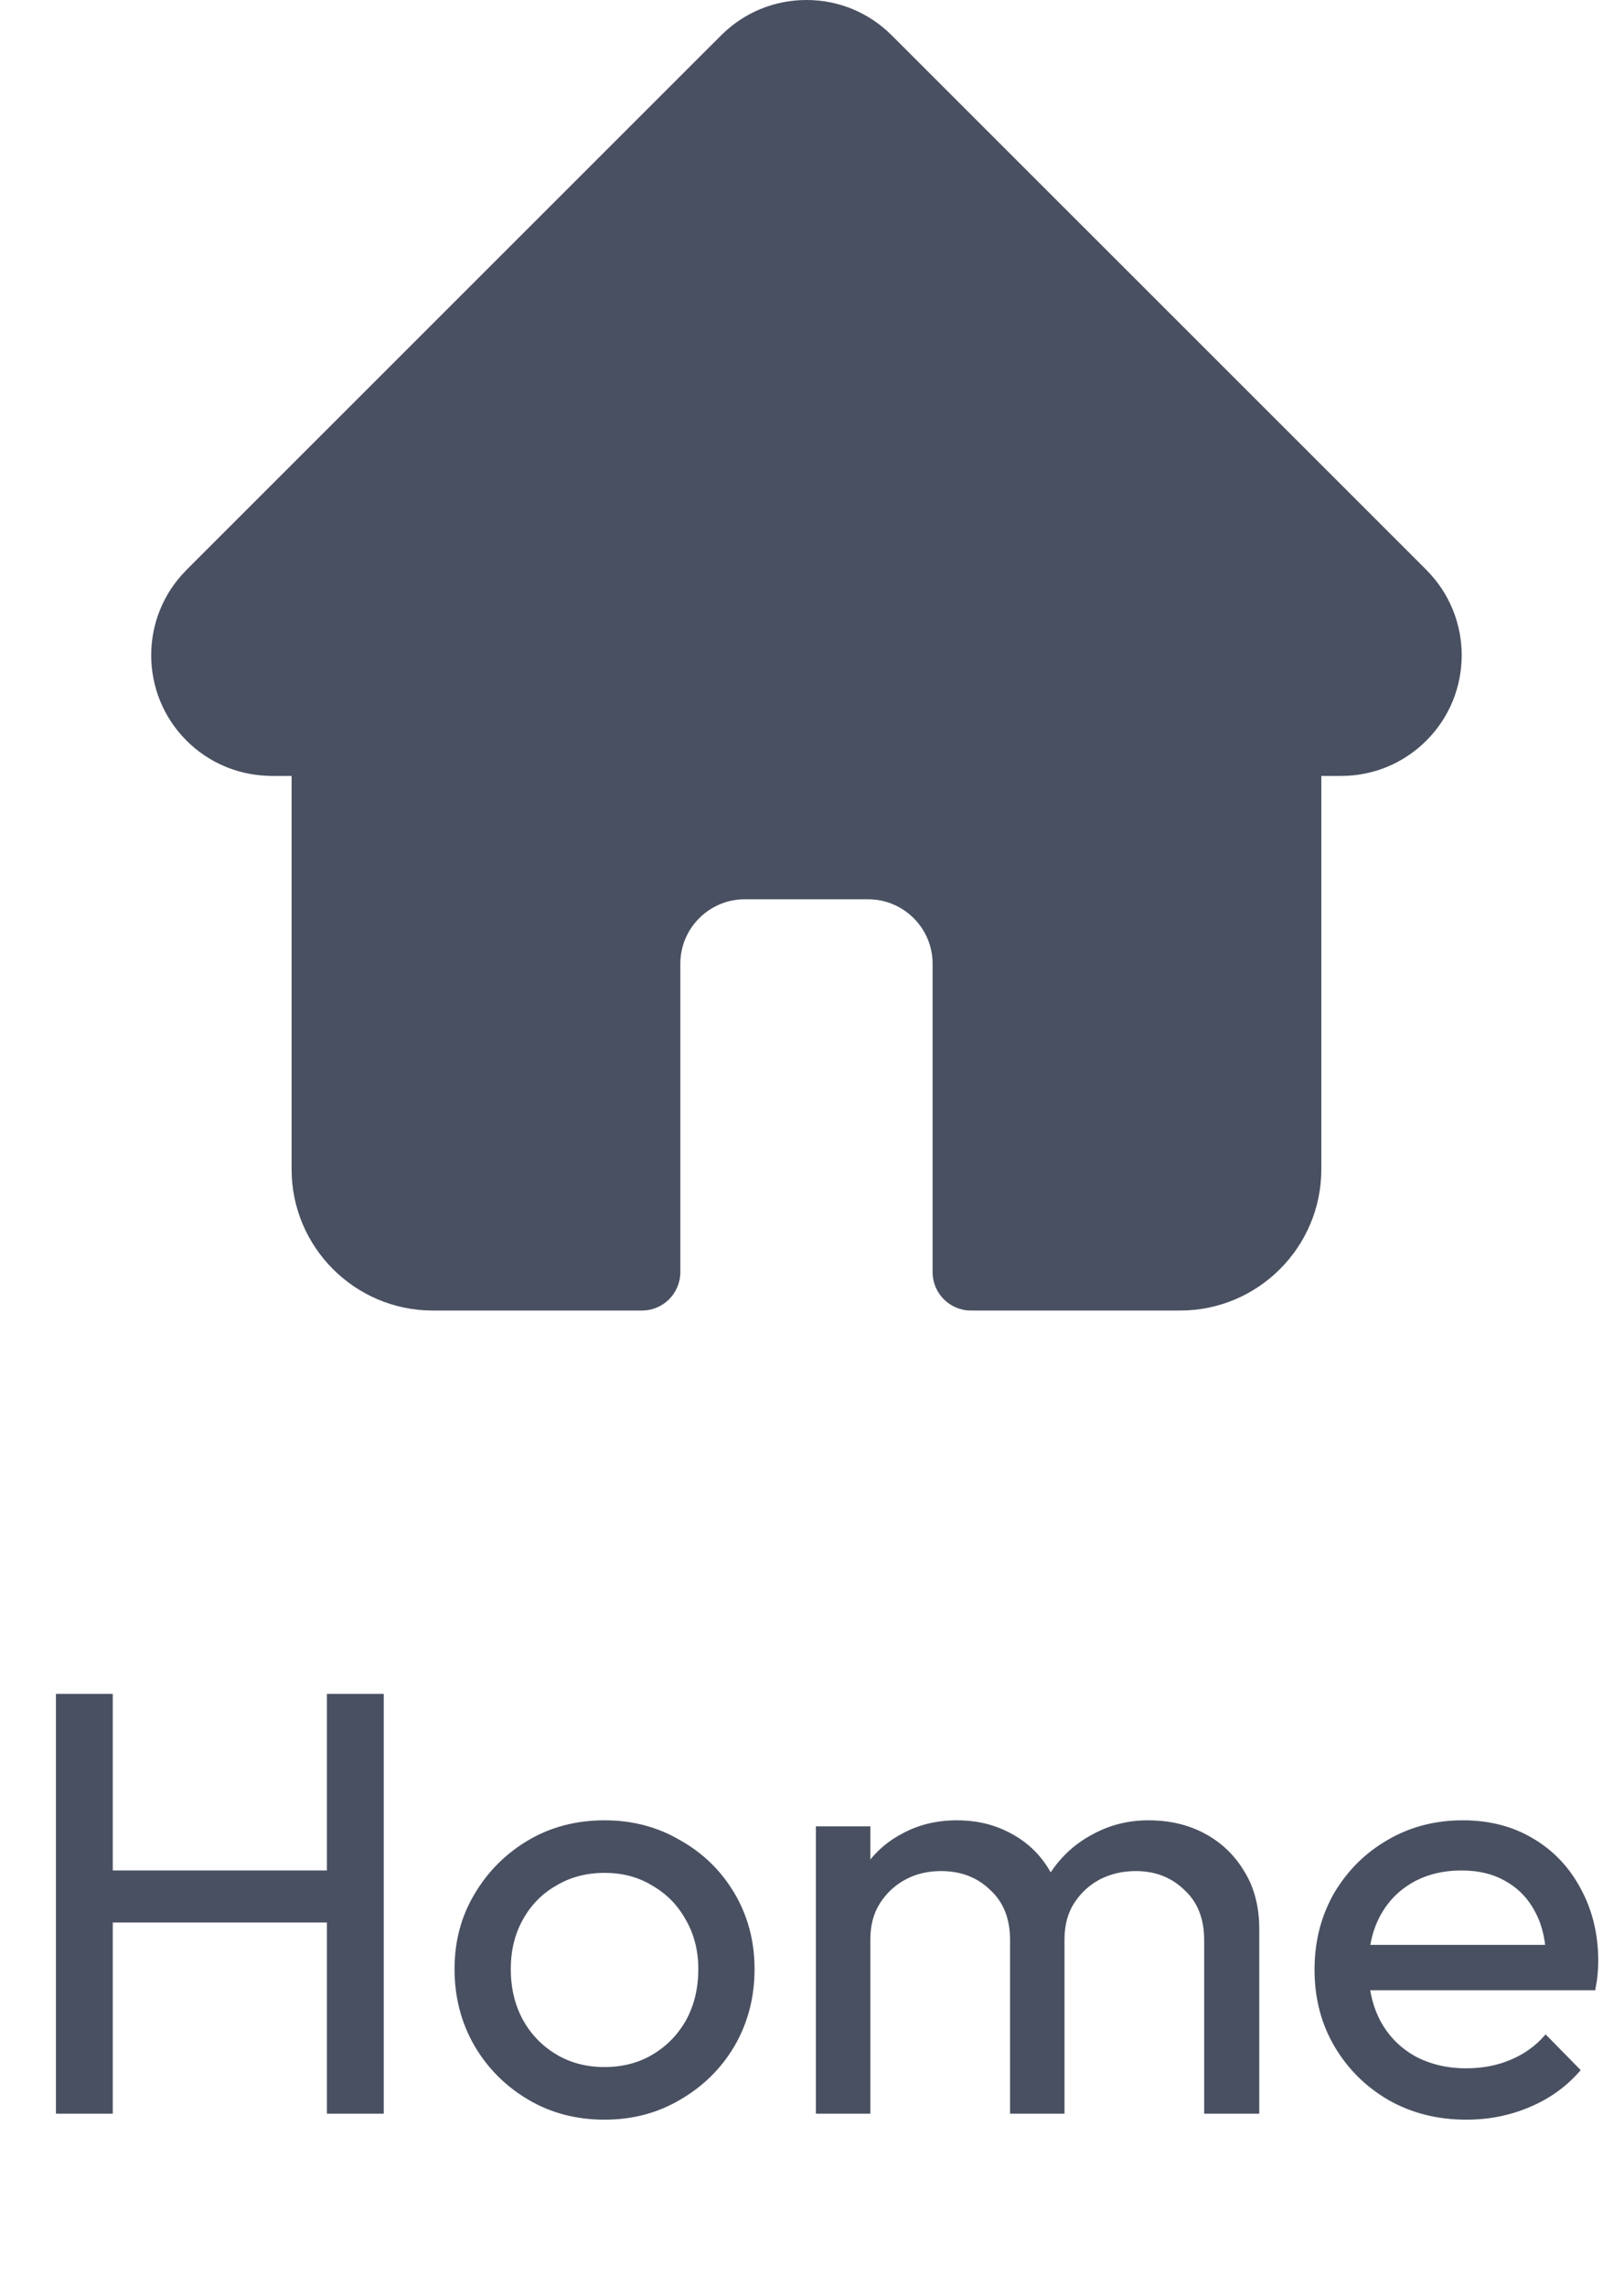 <svg width="27" height="38" viewBox="0 0 27 38" fill="none" xmlns="http://www.w3.org/2000/svg">
<path d="M23.716 9.477C23.716 9.476 23.715 9.476 23.715 9.475L14.826 0.588C14.447 0.209 13.944 0 13.408 0C12.872 0 12.368 0.209 11.989 0.588L3.105 9.47C3.102 9.473 3.099 9.477 3.096 9.48C2.318 10.262 2.32 11.531 3.1 12.312C3.457 12.669 3.928 12.875 4.431 12.897C4.452 12.899 4.473 12.9 4.493 12.9H4.848V19.44C4.848 20.735 5.901 21.788 7.195 21.788H10.673C11.025 21.788 11.311 21.502 11.311 21.149V16.022C11.311 15.431 11.792 14.951 12.382 14.951H14.434C15.024 14.951 15.505 15.431 15.505 16.022V21.149C15.505 21.502 15.79 21.788 16.143 21.788H19.62C20.915 21.788 21.968 20.735 21.968 19.44V12.9H22.297C22.832 12.9 23.336 12.691 23.715 12.312C24.497 11.53 24.497 10.259 23.716 9.477Z" fill="#495061"/>
<path d="M0.93 35.14V28.161H1.875V35.14H0.93ZM5.435 35.14V28.161H6.38V35.14H5.435ZM1.573 31.962V31.097H5.666V31.962H1.573ZM10.051 35.24C9.582 35.24 9.159 35.13 8.784 34.908C8.409 34.687 8.11 34.389 7.889 34.013C7.668 33.631 7.557 33.206 7.557 32.736C7.557 32.274 7.668 31.858 7.889 31.489C8.11 31.114 8.409 30.816 8.784 30.594C9.159 30.373 9.582 30.263 10.051 30.263C10.514 30.263 10.933 30.373 11.308 30.594C11.69 30.809 11.992 31.104 12.213 31.479C12.434 31.855 12.545 32.274 12.545 32.736C12.545 33.206 12.434 33.631 12.213 34.013C11.992 34.389 11.69 34.687 11.308 34.908C10.933 35.13 10.514 35.24 10.051 35.24ZM10.051 34.365C10.353 34.365 10.621 34.295 10.855 34.154C11.09 34.013 11.274 33.822 11.409 33.581C11.543 33.333 11.61 33.051 11.61 32.736C11.61 32.428 11.539 32.153 11.399 31.912C11.264 31.67 11.08 31.483 10.845 31.349C10.617 31.208 10.353 31.137 10.051 31.137C9.749 31.137 9.481 31.208 9.247 31.349C9.012 31.483 8.828 31.67 8.694 31.912C8.559 32.153 8.492 32.428 8.492 32.736C8.492 33.051 8.559 33.333 8.694 33.581C8.828 33.822 9.012 34.013 9.247 34.154C9.481 34.295 9.749 34.365 10.051 34.365ZM13.565 35.14V30.363H14.47V35.14H13.565ZM16.793 35.14V32.254C16.793 31.898 16.682 31.62 16.461 31.419C16.246 31.211 15.975 31.107 15.646 31.107C15.425 31.107 15.227 31.154 15.053 31.248C14.879 31.342 14.738 31.473 14.631 31.64C14.523 31.808 14.47 32.009 14.47 32.244L14.098 32.063C14.098 31.701 14.175 31.386 14.329 31.117C14.49 30.849 14.708 30.641 14.982 30.494C15.257 30.34 15.566 30.263 15.908 30.263C16.243 30.263 16.544 30.336 16.813 30.484C17.087 30.631 17.302 30.839 17.456 31.107C17.617 31.375 17.698 31.694 17.698 32.063V35.14H16.793ZM20.02 35.14V32.254C20.02 31.898 19.91 31.62 19.689 31.419C19.474 31.211 19.206 31.107 18.884 31.107C18.663 31.107 18.462 31.154 18.281 31.248C18.107 31.342 17.966 31.473 17.858 31.64C17.751 31.808 17.698 32.009 17.698 32.244L17.185 32.063C17.205 31.694 17.302 31.379 17.476 31.117C17.657 30.849 17.889 30.641 18.17 30.494C18.452 30.34 18.76 30.263 19.095 30.263C19.444 30.263 19.756 30.336 20.031 30.484C20.305 30.631 20.523 30.839 20.684 31.107C20.852 31.375 20.936 31.697 20.936 32.073V35.14H20.02ZM24.379 35.24C23.903 35.24 23.474 35.133 23.092 34.918C22.71 34.697 22.409 34.399 22.187 34.023C21.966 33.648 21.855 33.222 21.855 32.746C21.855 32.277 21.963 31.855 22.177 31.479C22.398 31.104 22.693 30.809 23.062 30.594C23.438 30.373 23.857 30.263 24.319 30.263C24.762 30.263 25.15 30.363 25.486 30.564C25.828 30.765 26.092 31.044 26.28 31.399C26.474 31.754 26.572 32.156 26.572 32.606C26.572 32.673 26.568 32.746 26.561 32.827C26.555 32.901 26.541 32.988 26.521 33.088H22.489V32.334H26.039L25.707 32.626C25.707 32.304 25.65 32.032 25.536 31.811C25.422 31.583 25.261 31.409 25.053 31.288C24.845 31.161 24.594 31.097 24.299 31.097C23.991 31.097 23.719 31.164 23.484 31.298C23.25 31.432 23.069 31.62 22.941 31.861C22.814 32.103 22.75 32.388 22.75 32.716C22.75 33.051 22.817 33.346 22.951 33.601C23.086 33.849 23.277 34.044 23.525 34.184C23.773 34.318 24.058 34.386 24.379 34.386C24.648 34.386 24.892 34.339 25.113 34.245C25.341 34.151 25.536 34.01 25.697 33.822L26.28 34.416C26.052 34.684 25.77 34.888 25.435 35.029C25.107 35.17 24.755 35.24 24.379 35.24Z" fill="#495061"/>
</svg>
